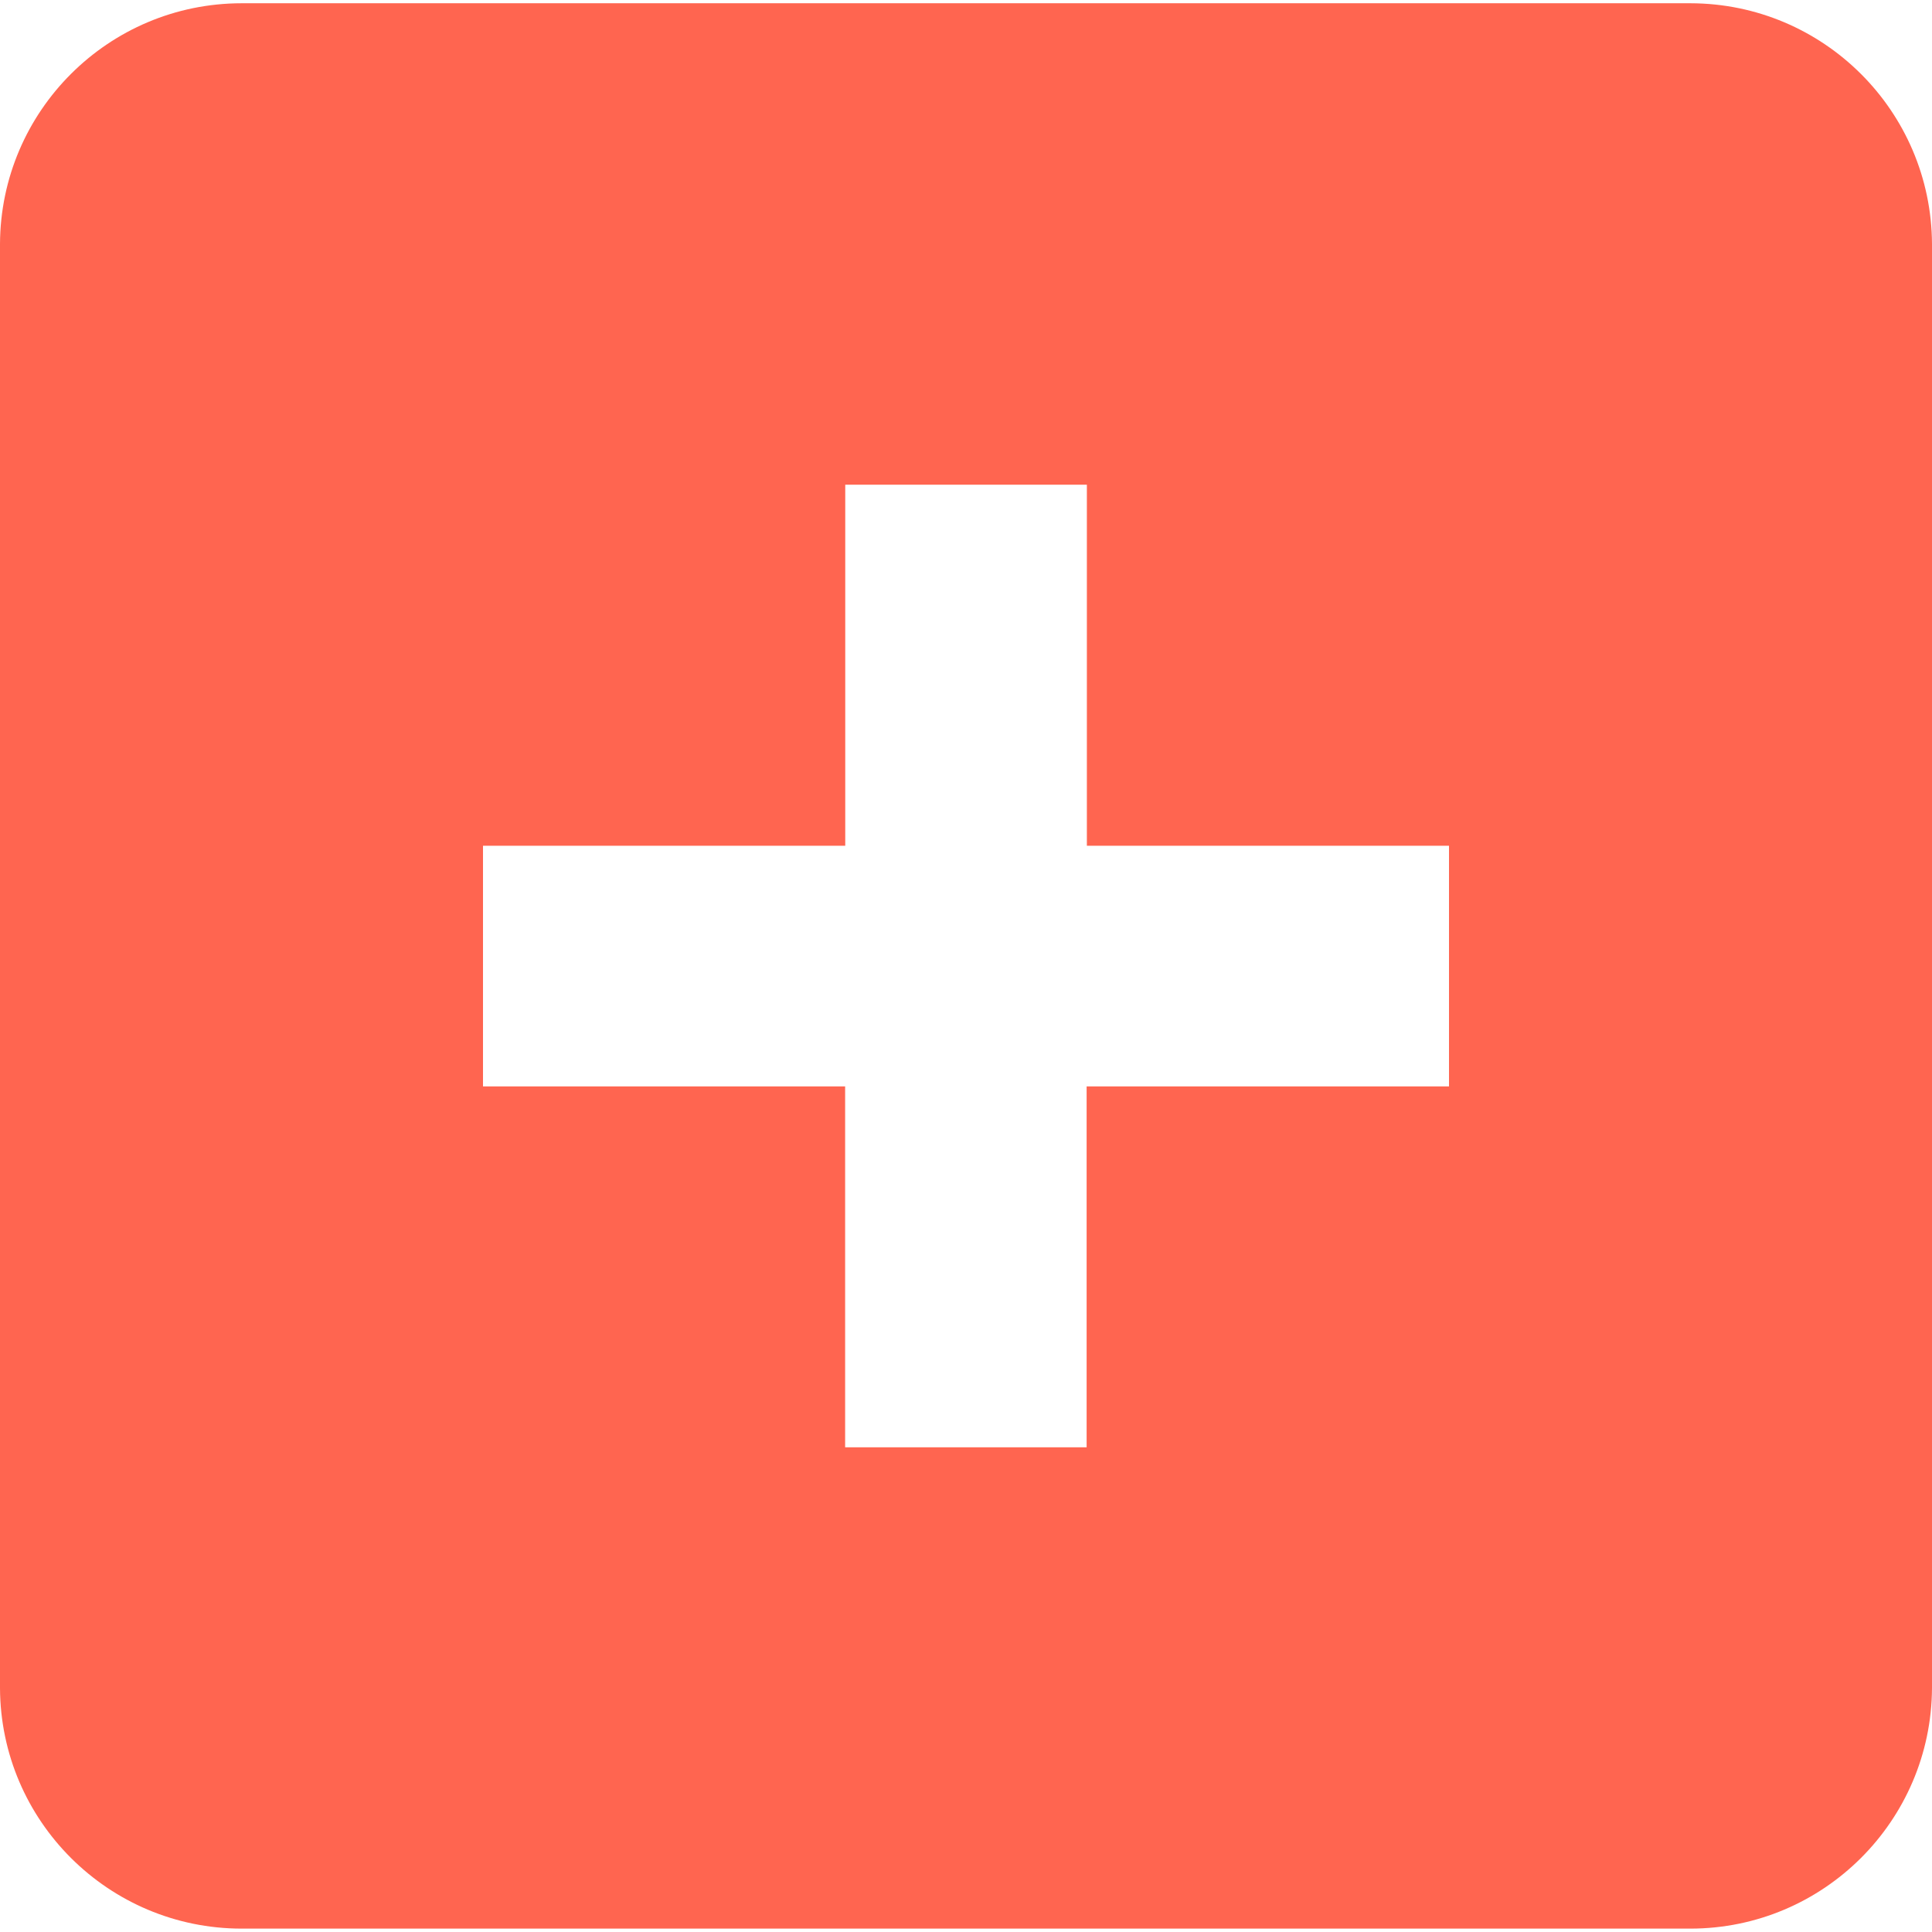 <!-- Generated by IcoMoon.io -->
<svg version="1.1" xmlns="http://www.w3.org/2000/svg" width="16" height="16" viewBox="0 0 16 16">
<title>addthis</title>
<path fill="#ff6550" d="M12 8.997h-3.001v2.989h-2v-2.989h-2.999v-1.993h3v-2.99h2.001v2.99h2.999zM14 0.027h-12c-1.101 0.001-1.995 0.892-2 1.993v11.96c0.005 1.1 0.899 1.991 2 1.992h12c1.101-0.001 1.994-0.892 2-1.992v-11.96c-0.006-1.101-0.899-1.991-2-1.993z"></path>
</svg>
